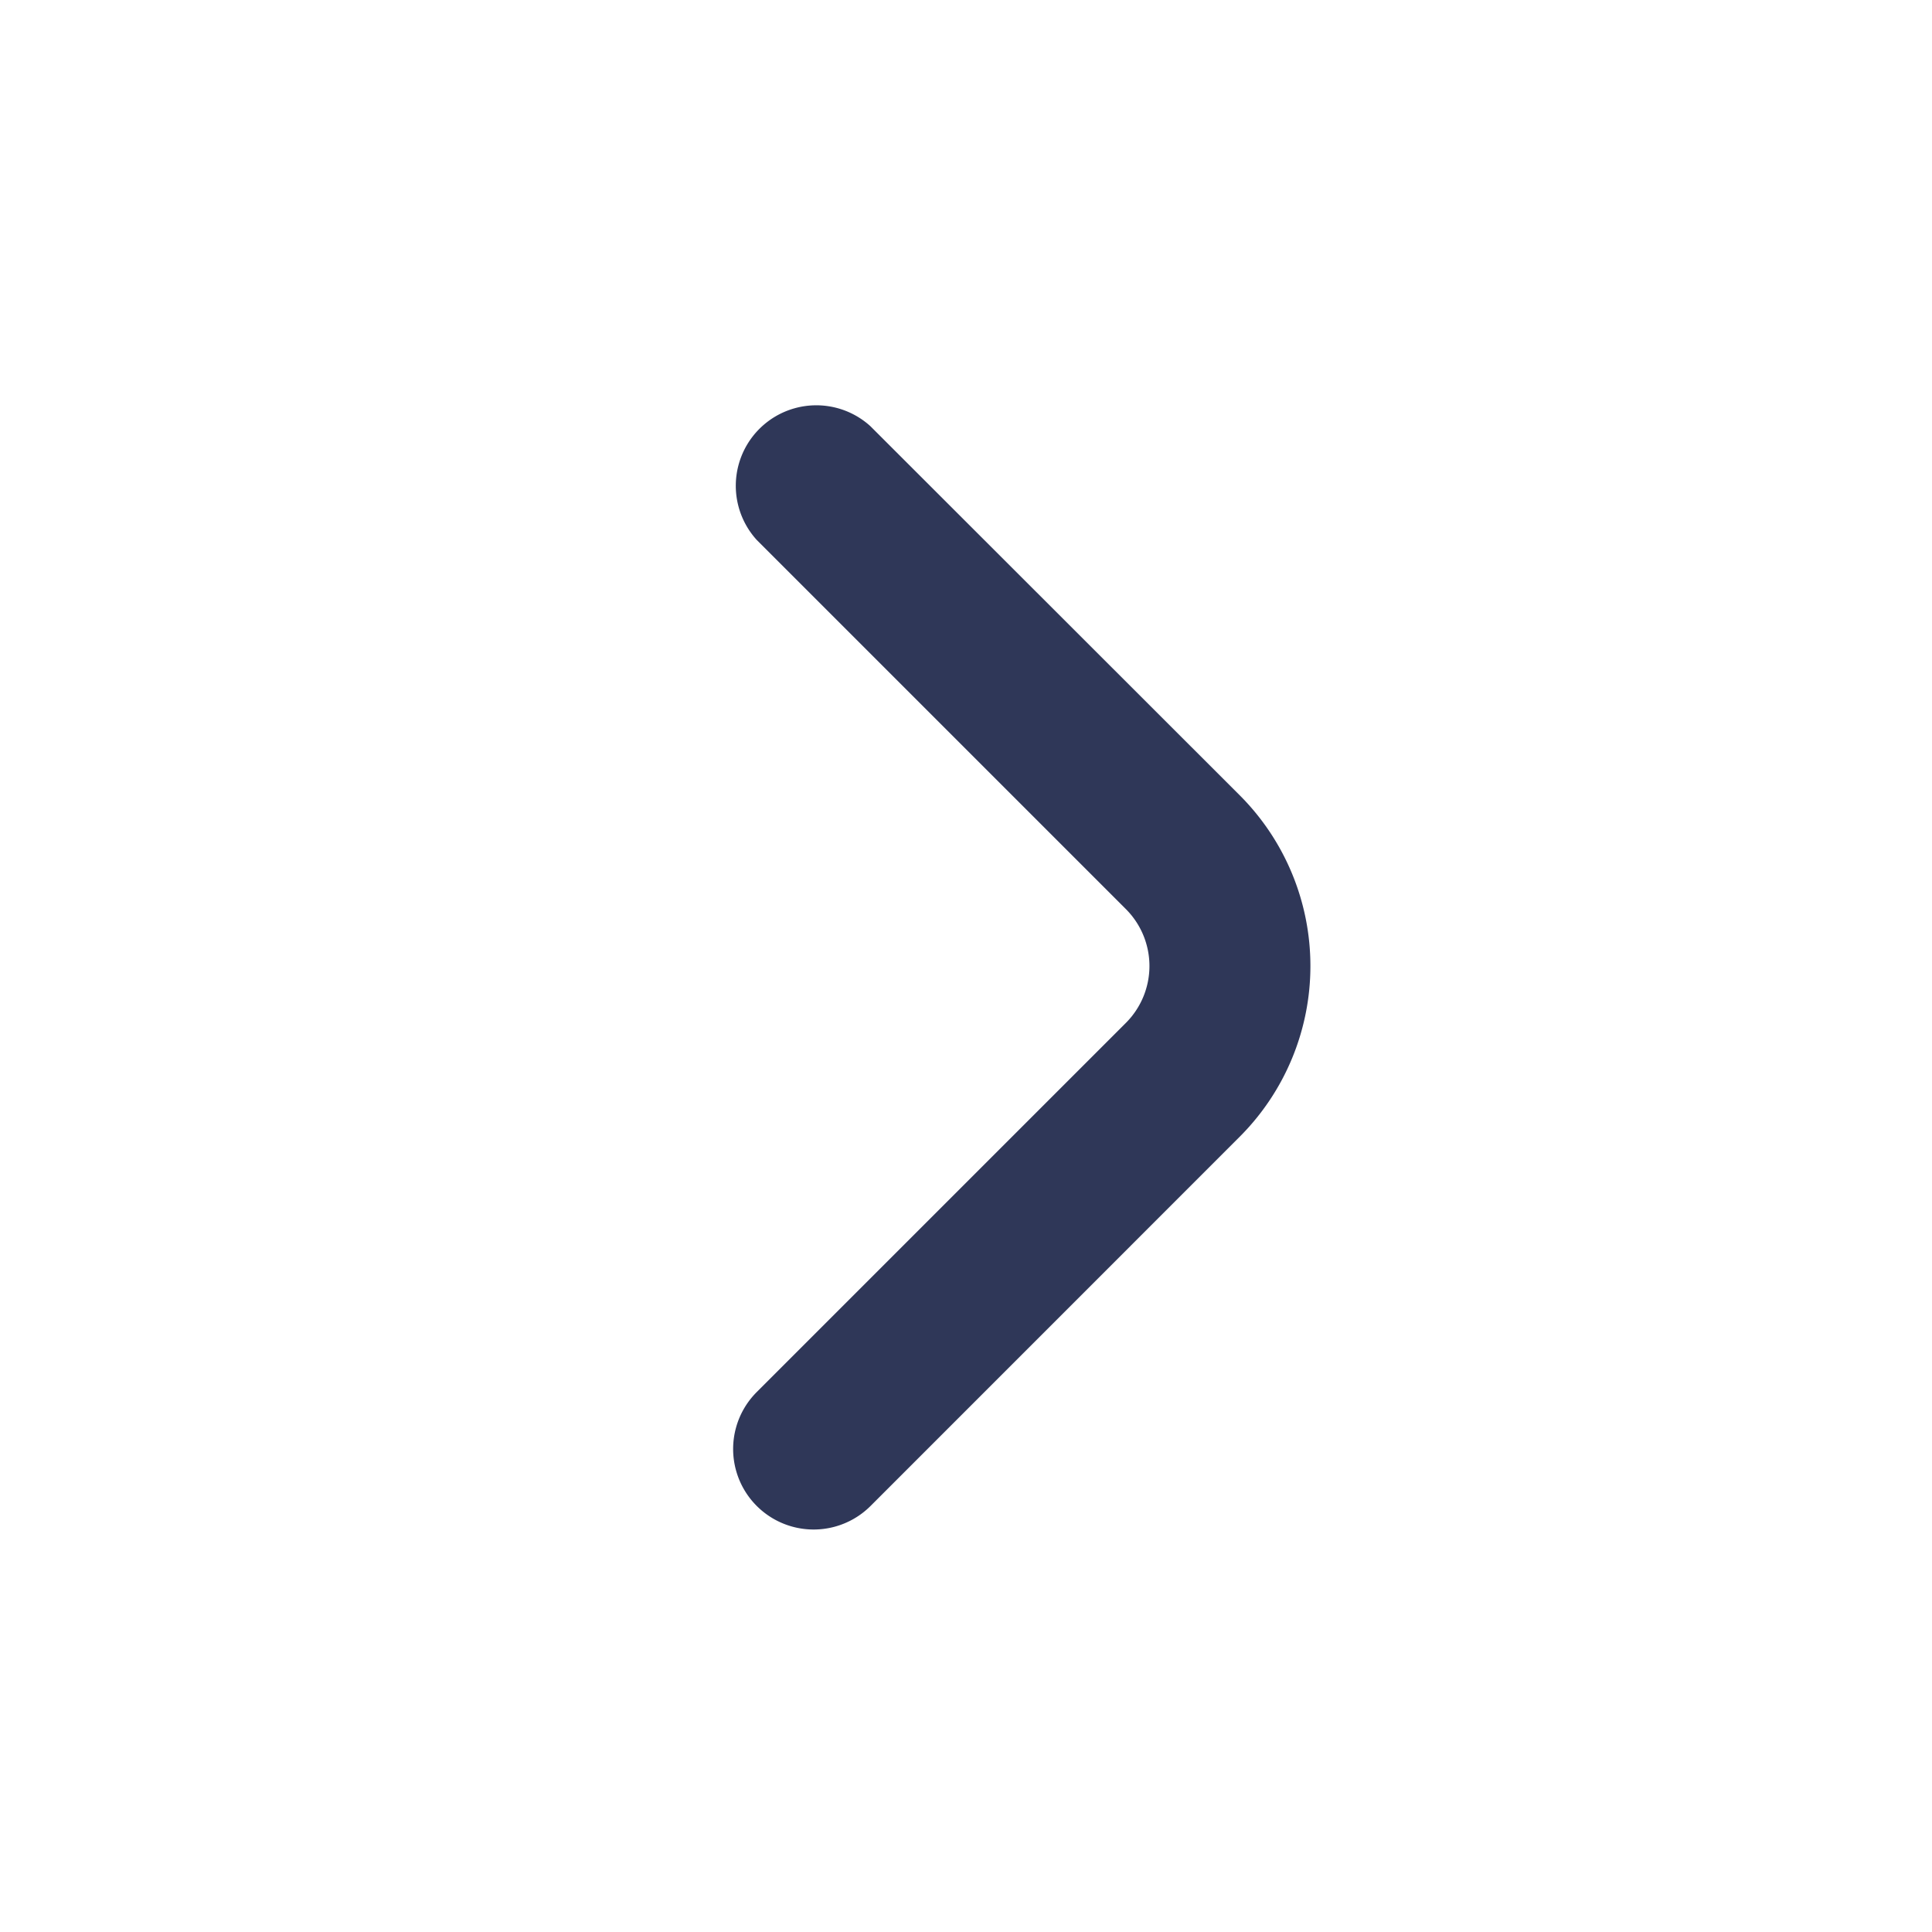 <svg id="Outline" xmlns="http://www.w3.org/2000/svg" viewBox="0 0 24 24"><title>164 arrow small right</title><path fill="#2f3758" d="M15.4,9.879,10.811,5.293A1,1,0,0,0,9.4,6.707l4.586,4.586a1,1,0,0,1,0,1.414L9.4,17.293a1,1,0,0,0,1.415,1.414L15.4,14.121A3,3,0,0,0,15.4,9.879Z"/></svg>
